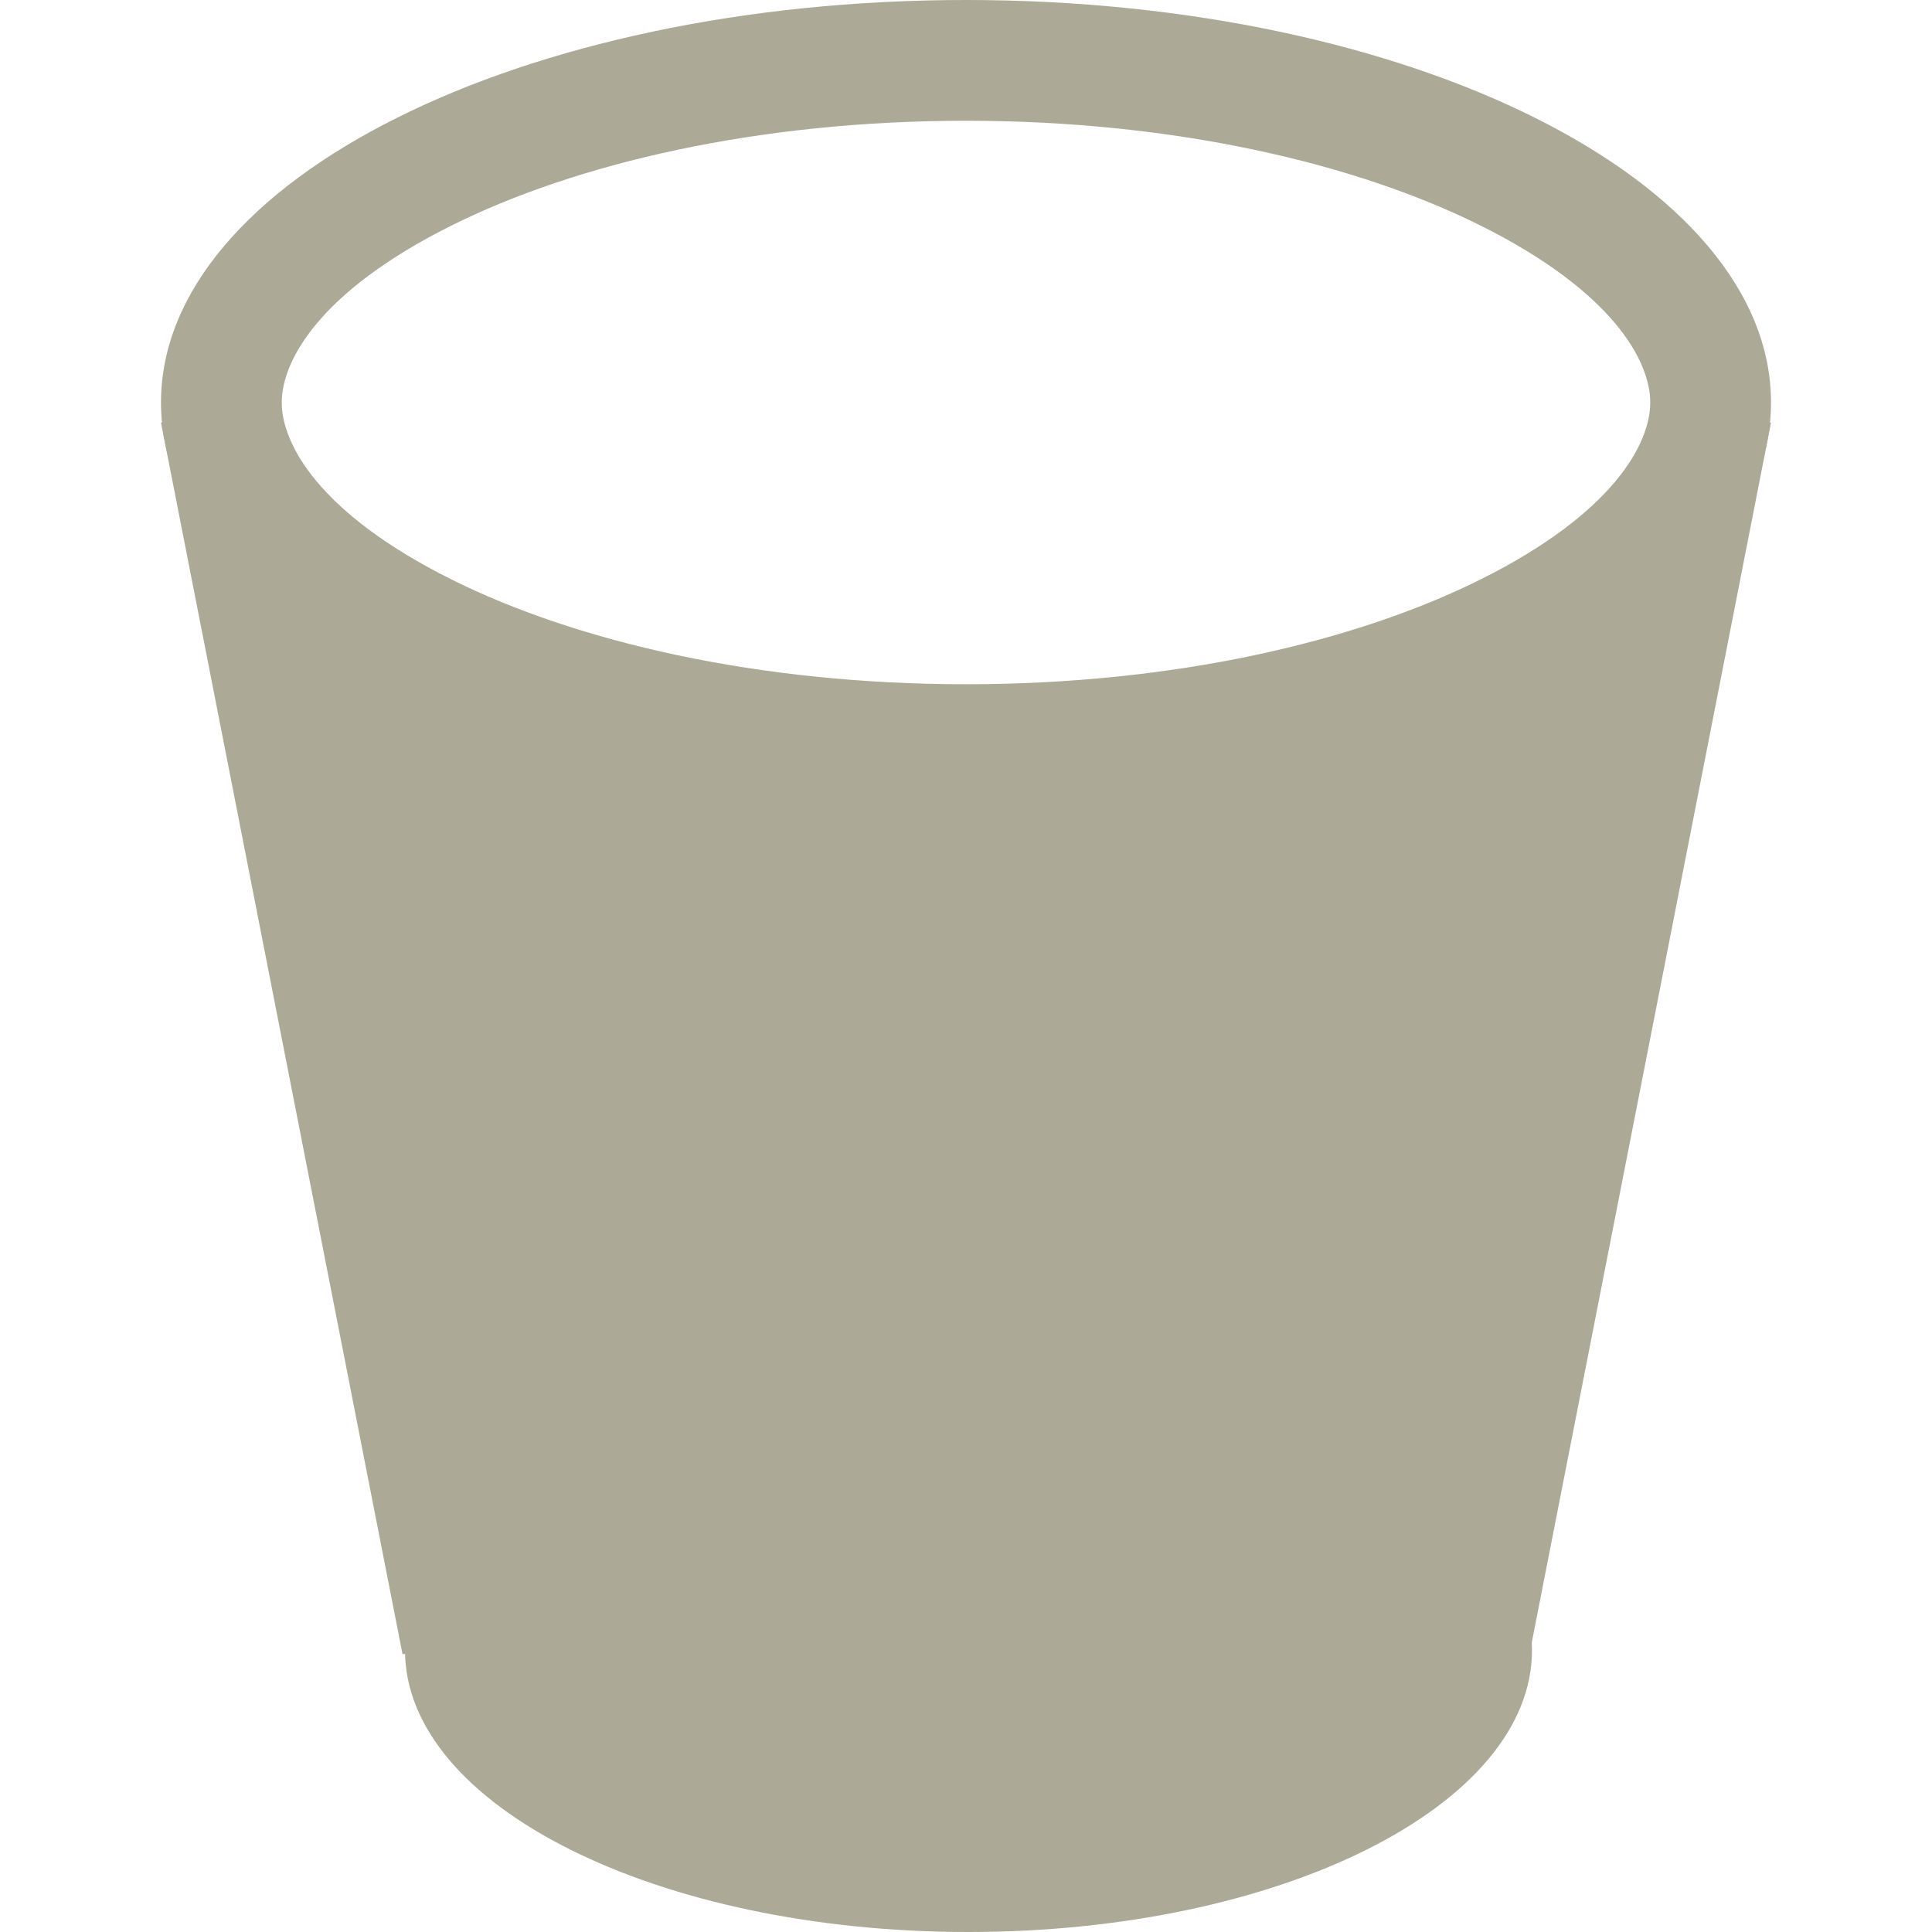 <svg width="24" height="24" viewBox="0 0 24 24" fill="none" xmlns="http://www.w3.org/2000/svg">
<path fill-rule="evenodd" clip-rule="evenodd" d="M18.4 7.194C20.05 6.369 20.5 5.506 20.5 5C20.5 4.494 20.05 3.631 18.4 2.806C16.84 2.026 14.579 1.5 12 1.5C9.421 1.5 7.16 2.026 5.6 2.806C3.95 3.631 3.5 4.494 3.5 5C3.5 5.506 3.95 6.369 5.6 7.194C7.16 7.974 9.421 8.5 12 8.5C14.579 8.5 16.84 7.974 18.4 7.194ZM12 10C17.523 10 22 7.761 22 5C22 2.239 17.523 0 12 0C6.477 0 2 2.239 2 5C2 7.761 6.477 10 12 10Z" fill="#ACA996"/>
<path fill-rule="evenodd" clip-rule="evenodd" d="M2.028 5.25H2L5 20.547H19L22 5.25H21.972C21.589 7.836 17.271 9.875 12 9.875C6.729 9.875 2.411 7.836 2.028 5.25Z" fill="#ACA996"/>
<path d="M19.031 20.5C19.031 22.433 15.897 24 12.031 24C8.165 24 5.031 22.433 5.031 20.5C5.031 18.567 8.165 17 12.031 17C15.897 17 19.031 18.567 19.031 20.5Z" fill="#ACA996"/>
</svg>